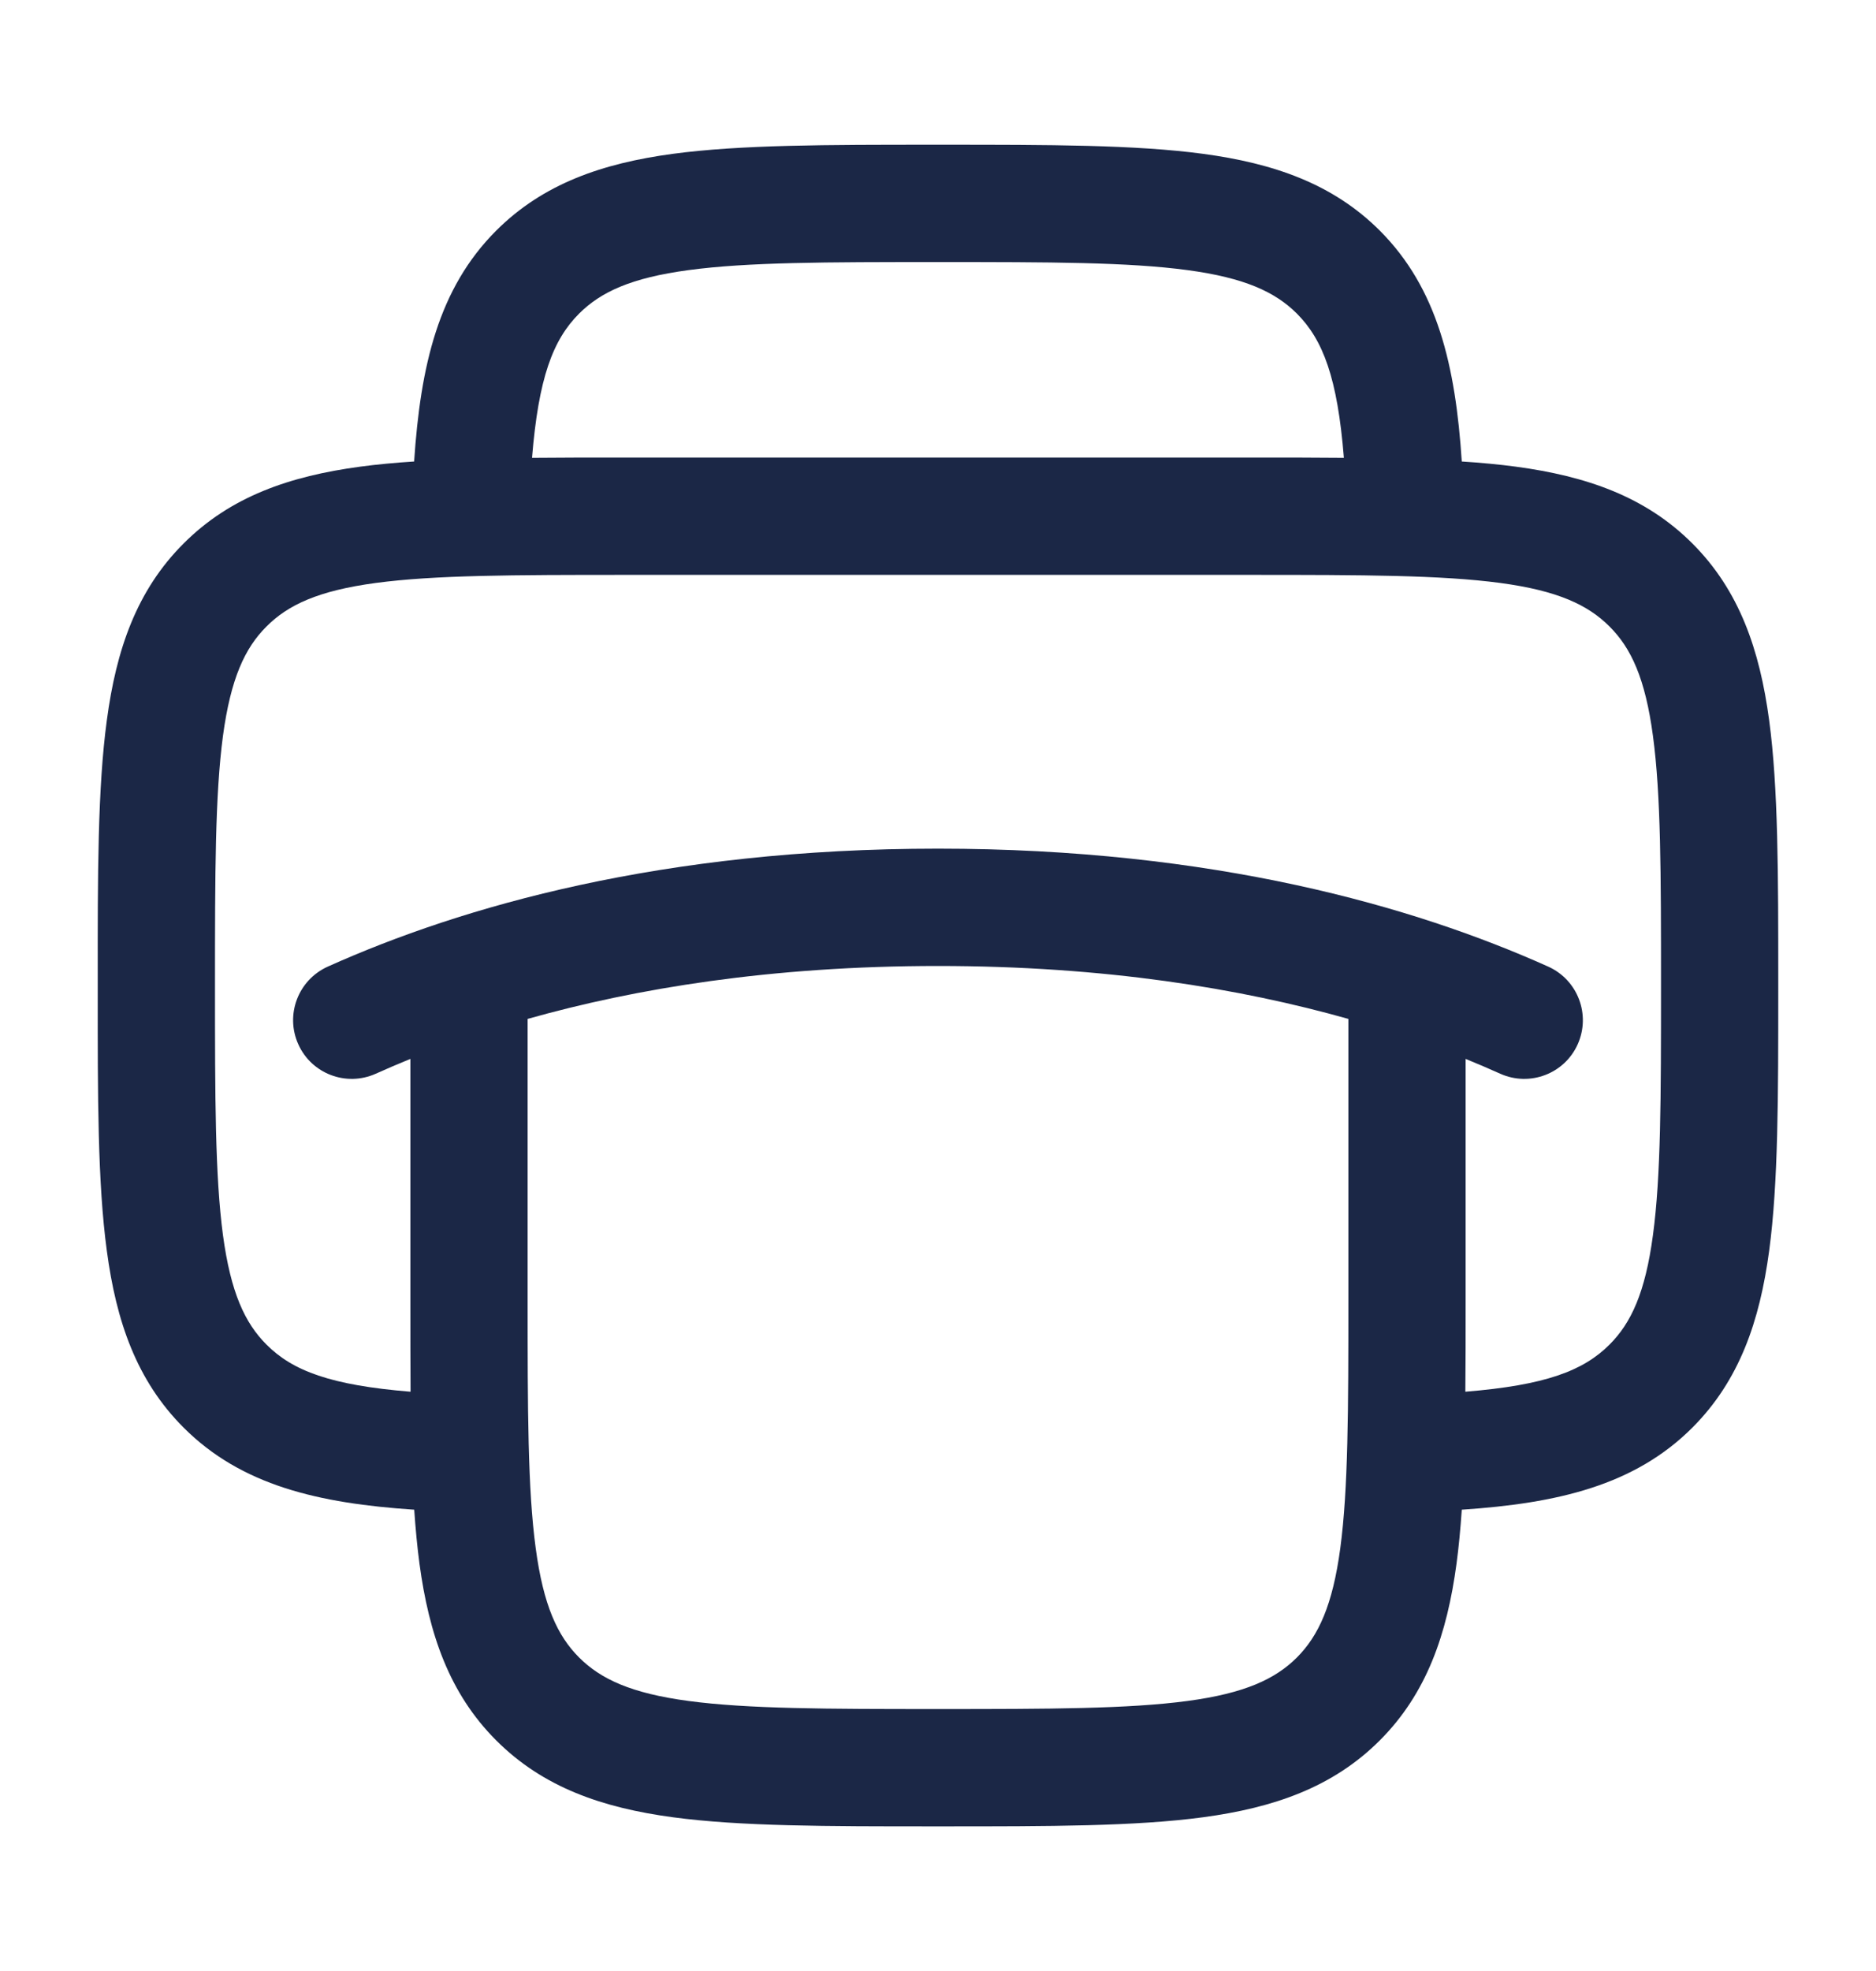 <svg width="20" height="21" viewBox="0 0 20 21" fill="none" xmlns="http://www.w3.org/2000/svg">
<path fill-rule="evenodd" clip-rule="evenodd" d="M9.954 1.542H10.046C11.185 1.542 12.104 1.542 12.826 1.639C13.576 1.74 14.208 1.956 14.71 2.457C15.326 3.074 15.517 3.896 15.584 4.917C15.788 4.93 15.98 4.948 16.16 4.972C16.91 5.073 17.541 5.289 18.043 5.791C18.544 6.292 18.76 6.924 18.861 7.674C18.958 8.396 18.958 9.315 18.958 10.455V10.546C18.958 11.686 18.958 12.604 18.861 13.327C18.76 14.077 18.544 14.708 18.043 15.21C17.426 15.827 16.604 16.017 15.584 16.085C15.57 16.289 15.552 16.481 15.528 16.66C15.427 17.41 15.211 18.042 14.71 18.543C14.208 19.045 13.576 19.261 12.826 19.362C12.104 19.459 11.185 19.459 10.046 19.459H9.954C8.814 19.459 7.896 19.459 7.173 19.362C6.423 19.261 5.792 19.045 5.29 18.543C4.789 18.042 4.573 17.41 4.472 16.66C4.448 16.481 4.43 16.289 4.416 16.085C3.396 16.017 2.573 15.827 1.957 15.21C1.455 14.708 1.239 14.077 1.139 13.327C1.041 12.604 1.041 11.686 1.042 10.546V10.455C1.041 9.315 1.041 8.396 1.139 7.674C1.239 6.924 1.455 6.292 1.957 5.791C2.458 5.289 3.09 5.073 3.84 4.972C4.02 4.948 4.211 4.93 4.415 4.917C4.483 3.896 4.673 3.074 5.29 2.457C5.792 1.956 6.423 1.74 7.173 1.639C7.896 1.542 8.814 1.542 9.954 1.542ZM5.672 4.878C5.97 4.875 6.286 4.875 6.621 4.875H13.379C13.714 4.875 14.03 4.875 14.327 4.878C14.259 4.027 14.105 3.621 13.826 3.341C13.595 3.111 13.271 2.96 12.66 2.878C12.03 2.793 11.196 2.792 10 2.792C8.804 2.792 7.969 2.793 7.34 2.878C6.728 2.96 6.405 3.111 6.174 3.341C5.894 3.621 5.741 4.027 5.672 4.878ZM4.377 14.828C4.375 14.53 4.375 14.214 4.375 13.879V11.282C4.246 11.335 4.123 11.387 4.006 11.44C3.691 11.581 3.321 11.441 3.18 11.126C3.038 10.811 3.179 10.441 3.494 10.299C4.929 9.655 7.067 9.042 10 9.042C12.933 9.042 15.071 9.655 16.506 10.299C16.821 10.441 16.961 10.811 16.82 11.126C16.679 11.441 16.309 11.581 15.994 11.44C15.877 11.387 15.754 11.335 15.625 11.282V13.879C15.625 14.214 15.625 14.53 15.622 14.828C16.473 14.759 16.879 14.606 17.159 14.326C17.39 14.095 17.54 13.772 17.622 13.16C17.707 12.531 17.708 11.697 17.708 10.5C17.708 9.304 17.707 8.47 17.622 7.84C17.54 7.229 17.39 6.905 17.159 6.675C16.928 6.444 16.605 6.293 15.993 6.211C15.364 6.127 14.529 6.125 13.333 6.125H6.667C5.47 6.125 4.636 6.127 4.007 6.211C3.395 6.293 3.071 6.444 2.841 6.675C2.61 6.905 2.46 7.229 2.377 7.84C2.293 8.47 2.292 9.304 2.292 10.5C2.292 11.697 2.293 12.531 2.377 13.16C2.46 13.772 2.61 14.095 2.841 14.326C3.12 14.606 3.527 14.759 4.377 14.828ZM14.375 10.856C13.227 10.532 11.778 10.292 10 10.292C8.221 10.292 6.772 10.532 5.625 10.856V13.834C5.625 15.03 5.626 15.864 5.711 16.494C5.793 17.105 5.943 17.429 6.174 17.66C6.405 17.89 6.728 18.041 7.34 18.123C7.969 18.207 8.804 18.209 10 18.209C11.196 18.209 12.03 18.207 12.66 18.123C13.271 18.041 13.595 17.89 13.826 17.66C14.056 17.429 14.207 17.105 14.289 16.494C14.373 15.864 14.375 15.03 14.375 13.834V10.856Z" fill="#1B2746"/>
</svg>
